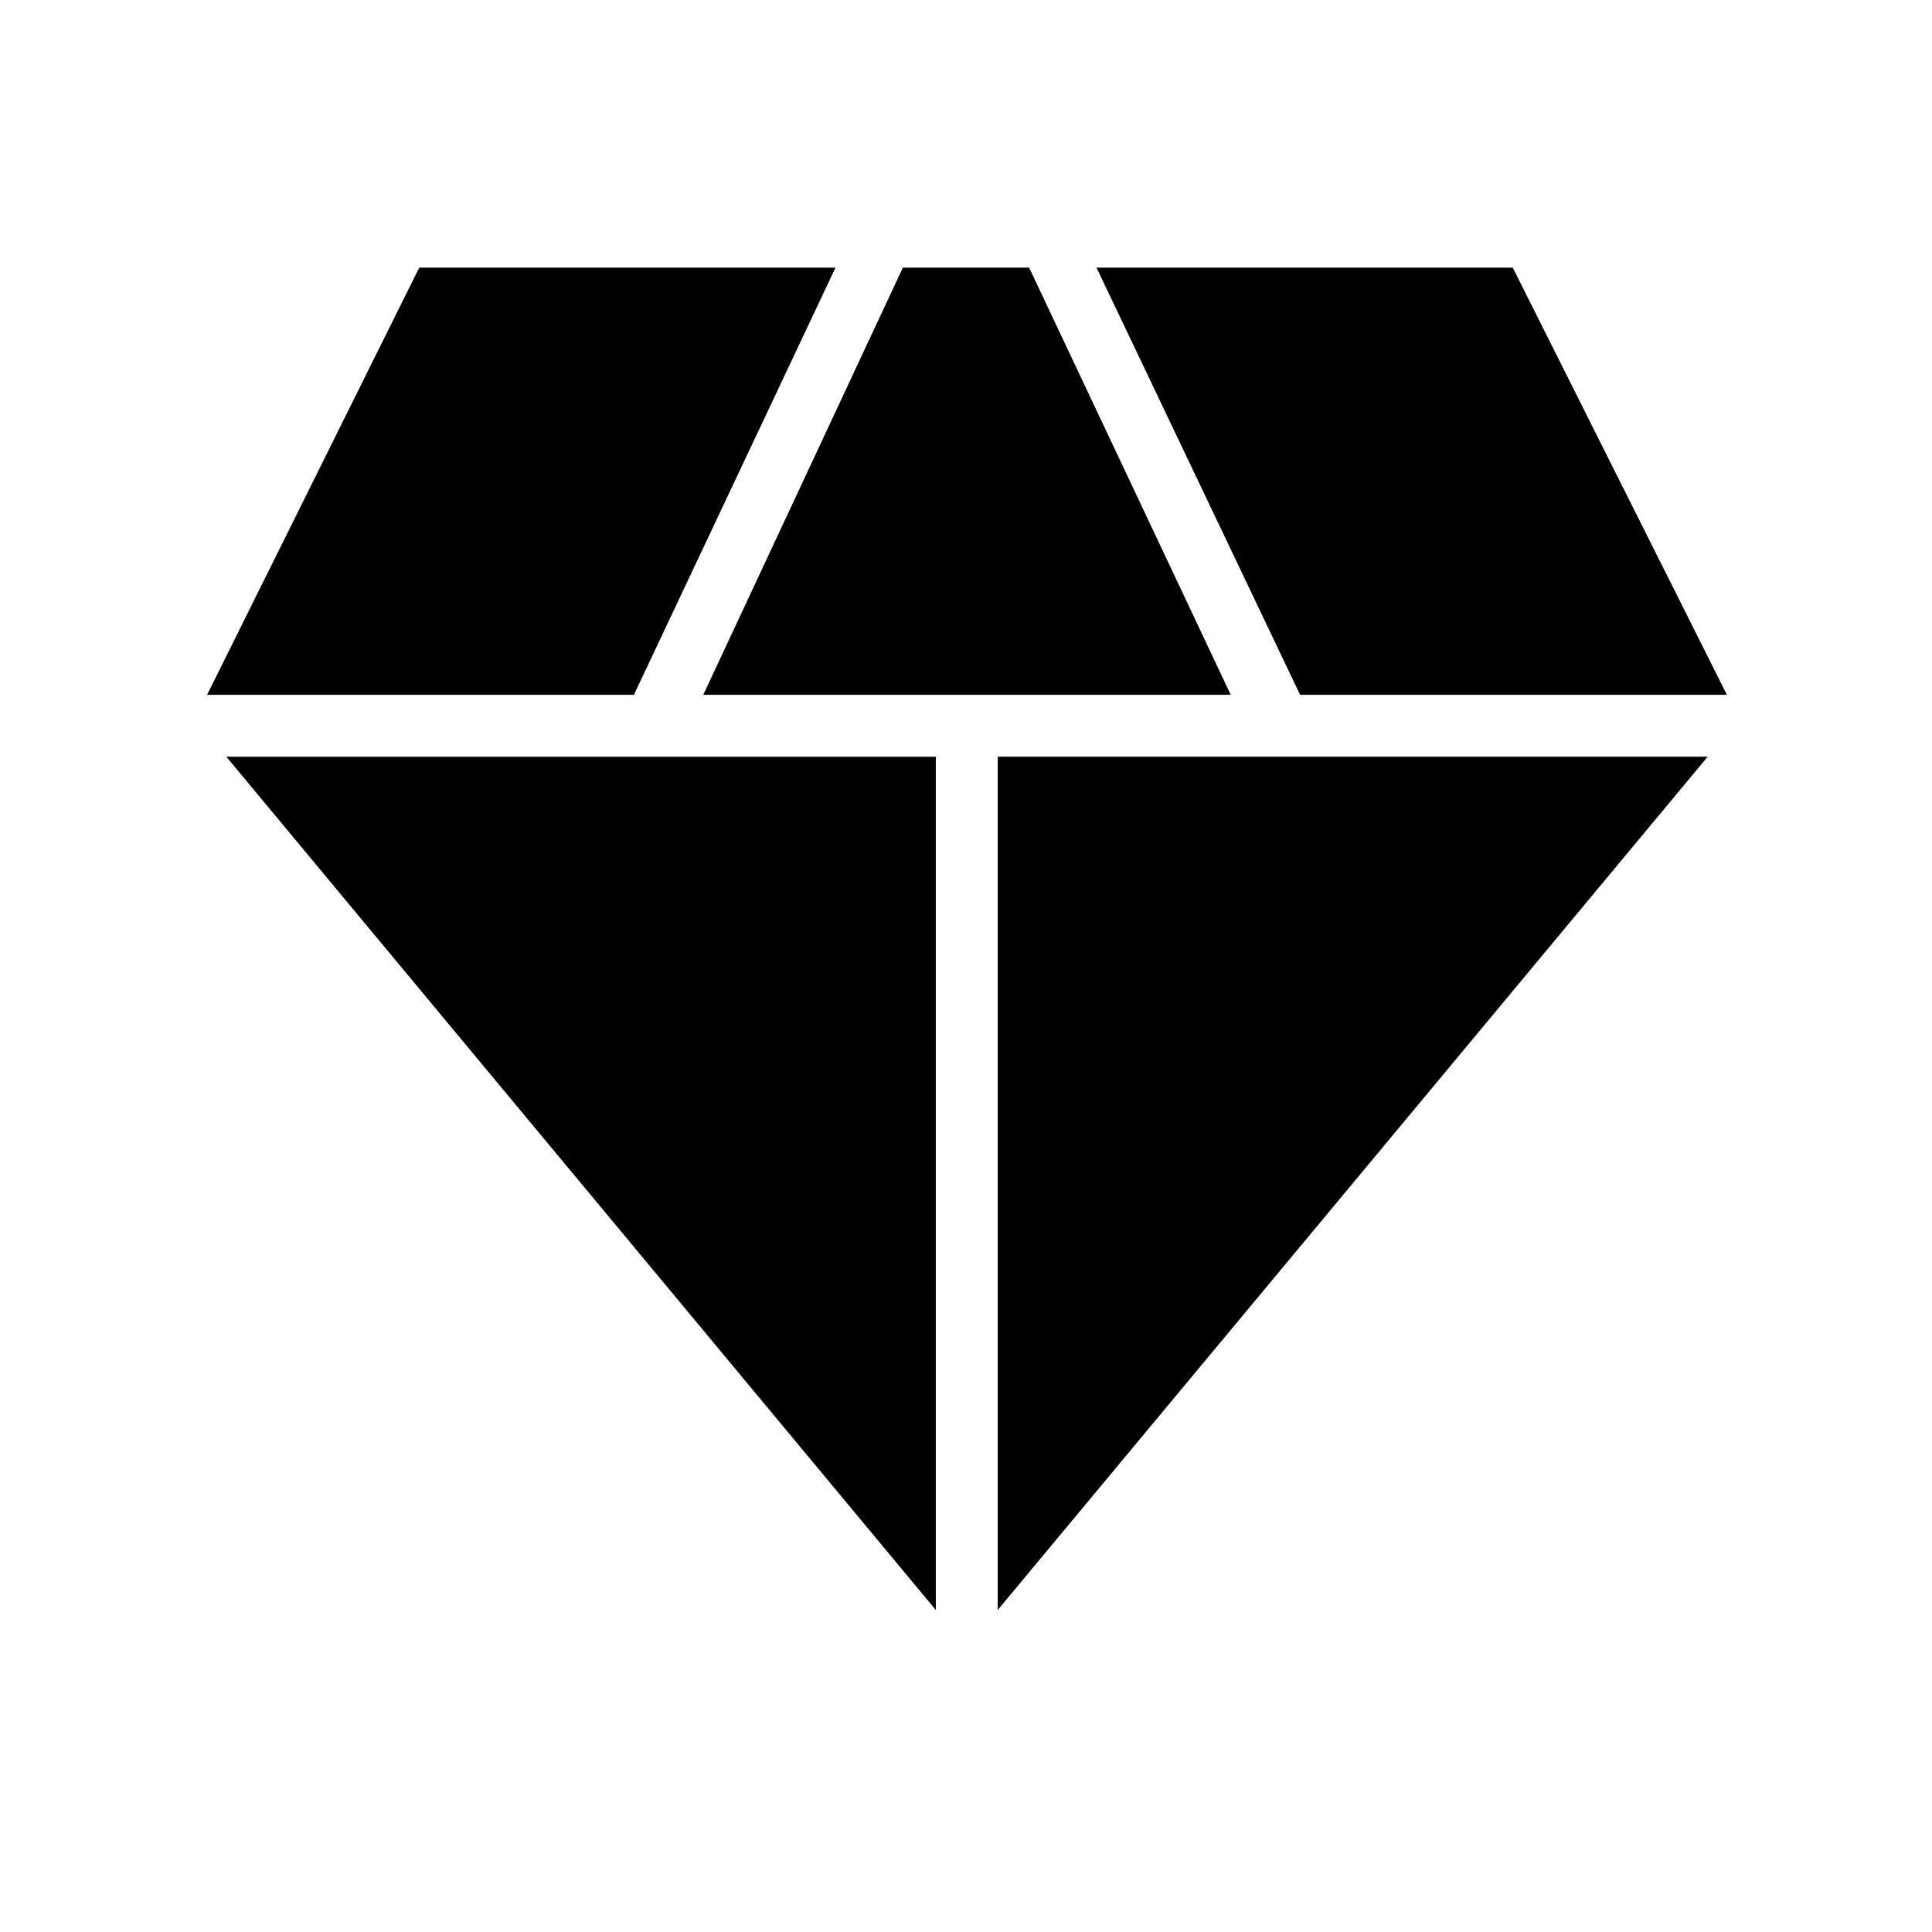 <svg xmlns="http://www.w3.org/2000/svg" height="48" viewBox="0 -960 960 960" width="48"><path d="M349.46-614.77 448.62-827h62.76l100.16 212.23H349.46ZM465-160 112.46-584H465v424Zm30.77 0v-424h352.77L495.77-160ZM646-614.77 544.85-827h206.84l106.39 212.23H646Zm-543.08 0L208.31-827h206.84L315-614.77H102.92Z"/></svg>